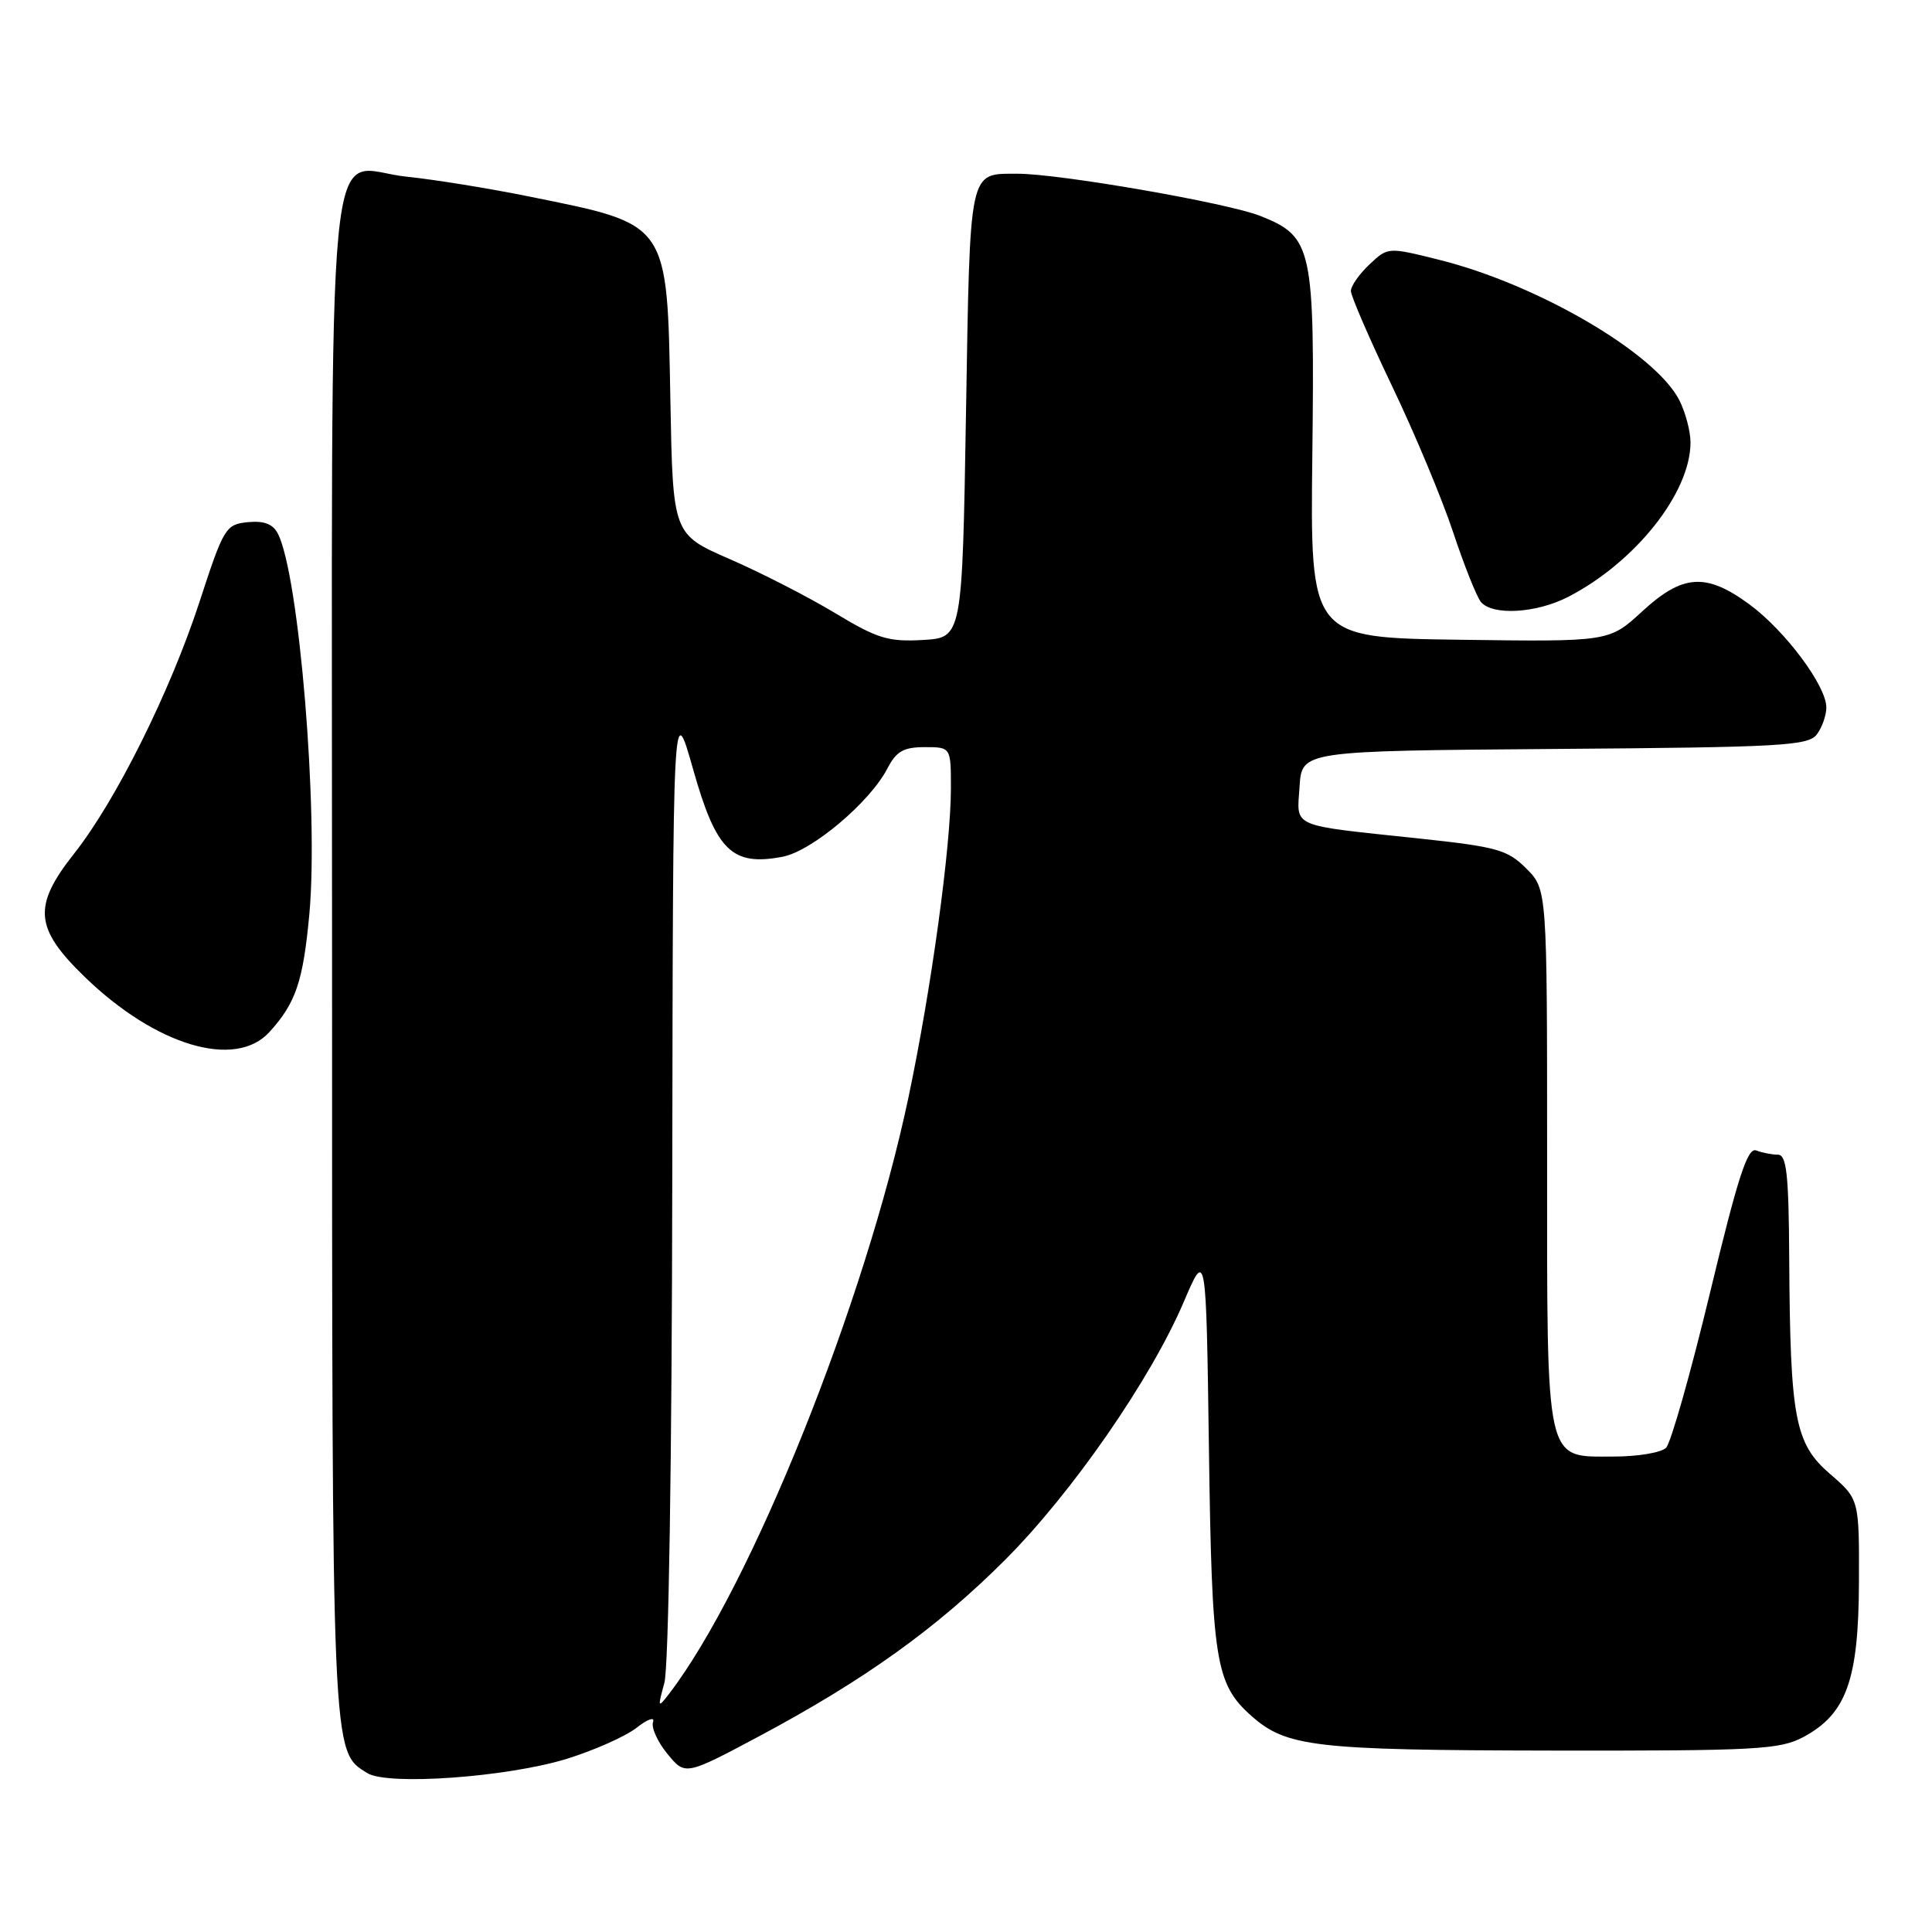 <?xml version="1.0" encoding="UTF-8" standalone="no"?>
<!DOCTYPE svg PUBLIC "-//W3C//DTD SVG 1.1//EN" "http://www.w3.org/Graphics/SVG/1.1/DTD/svg11.dtd" >
<svg xmlns="http://www.w3.org/2000/svg" xmlns:xlink="http://www.w3.org/1999/xlink" version="1.1" viewBox="0 0 256 256">
 <g >
 <path fill="currentColor"
d=" M 75.12 233.05 C 78.75 231.92 82.91 230.07 84.36 228.93 C 85.83 227.78 86.79 227.45 86.53 228.18 C 86.27 228.91 87.13 230.80 88.43 232.39 C 90.80 235.28 90.80 235.28 100.65 230.03 C 114.55 222.61 124.15 215.72 133.14 206.73 C 142.02 197.86 152.48 182.76 156.85 172.52 C 159.82 165.55 159.82 165.55 160.19 192.02 C 160.58 220.14 161.05 223.12 165.80 227.35 C 170.44 231.48 174.15 231.91 205.52 231.96 C 232.81 232.00 235.84 231.83 238.97 230.16 C 244.65 227.11 246.27 222.61 246.32 209.74 C 246.36 198.65 246.36 198.65 242.48 195.30 C 237.83 191.27 237.21 188.03 237.08 166.75 C 237.02 155.59 236.73 153.00 235.58 153.00 C 234.80 153.00 233.51 152.75 232.71 152.44 C 231.56 152.00 230.29 155.91 226.59 171.28 C 224.02 181.95 221.40 191.20 220.76 191.84 C 220.12 192.48 217.02 193.00 213.86 193.00 C 204.65 193.00 205.00 194.59 205.00 153.20 C 205.00 117.85 205.00 117.85 202.24 115.08 C 199.74 112.59 198.38 112.21 187.99 111.10 C 170.75 109.27 171.84 109.74 172.20 104.22 C 172.50 99.50 172.50 99.50 206.00 99.24 C 236.07 99.02 239.63 98.82 240.75 97.30 C 241.44 96.38 242.00 94.77 242.00 93.74 C 242.00 90.88 236.55 83.58 231.83 80.10 C 226.06 75.86 222.98 76.06 217.59 81.02 C 213.23 85.04 213.23 85.04 193.42 84.77 C 173.61 84.50 173.61 84.50 173.89 60.36 C 174.21 32.72 173.92 31.38 167.02 28.62 C 162.70 26.89 140.24 22.99 134.77 23.02 C 128.33 23.05 128.55 22.00 128.00 54.71 C 127.50 84.50 127.50 84.50 122.28 84.80 C 117.71 85.06 116.26 84.62 110.66 81.24 C 107.15 79.12 100.87 75.90 96.71 74.09 C 89.16 70.80 89.16 70.80 88.83 53.10 C 88.39 29.29 88.74 29.81 70.22 26.06 C 64.87 24.97 57.55 23.79 53.94 23.42 C 42.93 22.31 44.00 11.16 44.00 126.60 C 44.00 233.49 43.94 232.00 48.66 234.94 C 51.36 236.63 67.20 235.49 75.12 233.05 Z  M 35.70 136.75 C 39.20 132.90 40.16 130.06 40.99 121.14 C 42.23 107.57 39.63 76.11 36.81 70.69 C 36.15 69.42 34.96 68.98 32.82 69.19 C 29.90 69.49 29.64 69.92 26.43 79.77 C 22.54 91.67 15.35 106.11 9.84 113.08 C 4.31 120.08 4.56 122.99 11.25 129.47 C 20.66 138.57 31.18 141.71 35.70 136.75 Z  M 207.79 79.09 C 216.70 74.49 224.00 65.29 224.00 58.63 C 224.00 57.13 223.32 54.59 222.50 52.99 C 219.27 46.75 203.74 37.68 190.71 34.43 C 183.91 32.73 183.91 32.73 181.46 35.04 C 180.11 36.31 179.00 37.89 179.00 38.55 C 179.00 39.21 181.45 44.87 184.44 51.13 C 187.44 57.38 191.08 66.10 192.54 70.50 C 194.00 74.90 195.66 79.06 196.22 79.75 C 197.74 81.60 203.56 81.27 207.79 79.09 Z  M 88.03 223.01 C 88.60 220.94 89.03 193.58 89.08 156.01 C 89.17 92.50 89.17 92.50 91.86 102.00 C 94.90 112.74 96.99 114.79 103.67 113.53 C 107.56 112.80 115.27 106.31 117.60 101.80 C 118.77 99.55 119.73 99.00 122.53 99.00 C 126.00 99.00 126.00 99.00 126.00 104.45 C 126.00 112.11 123.40 131.09 120.38 145.39 C 114.66 172.56 99.44 210.45 88.61 224.50 C 87.17 226.37 87.13 226.27 88.03 223.01 Z "/>
</g>
</svg>